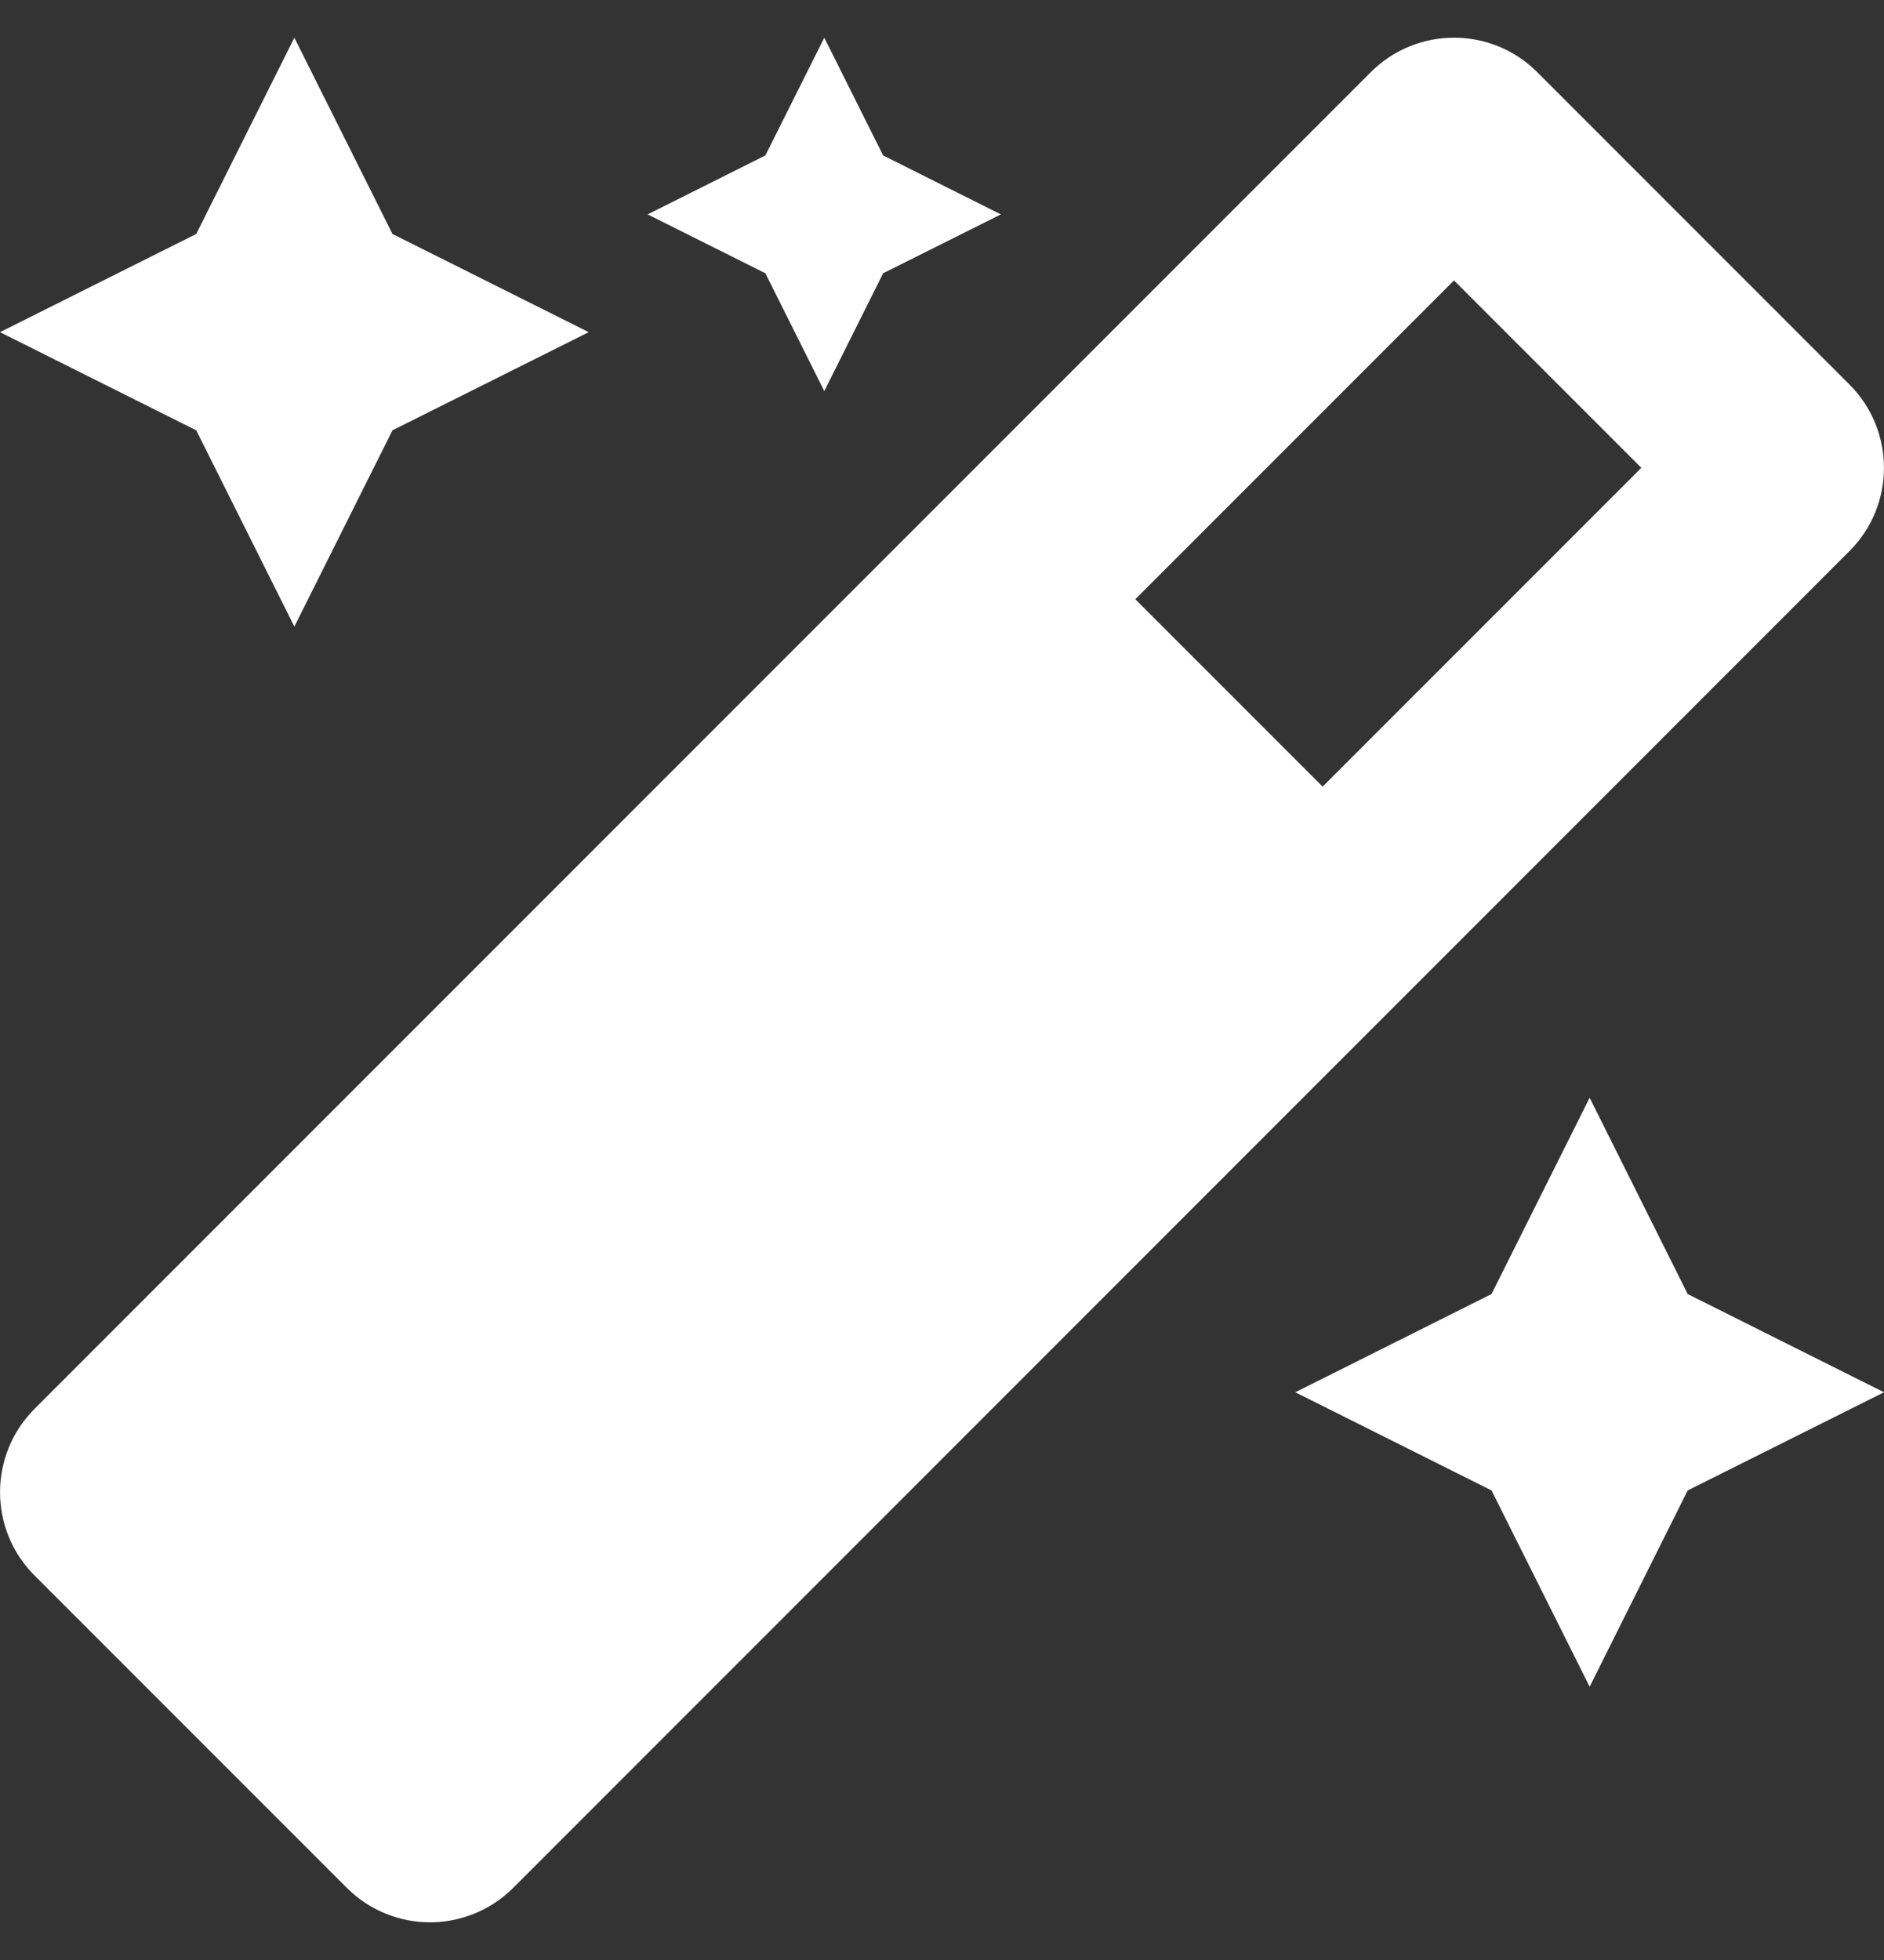 <svg width="25" height="26" viewBox="0 0 25 26" fill="none" xmlns="http://www.w3.org/2000/svg">
<rect x="0" y="0" width="25" height="26" fill="#333333" stroke="none"/>
<g clip-path="url(#clip0_97_2528)">
<path d="M10.938 5.188L11.719 3.625L13.281 2.844L11.719 2.062L10.938 0.5L10.156 2.062L8.594 2.844L10.156 3.625L10.938 5.188ZM3.906 8.312L5.208 5.708L7.812 4.406L5.208 3.104L3.906 0.5L2.604 3.104L0 4.406L2.604 5.708L3.906 8.312ZM21.094 14.562L19.792 17.166L17.188 18.469L19.792 19.771L21.094 22.375L22.395 19.771L25 18.469L22.395 17.166L21.094 14.562ZM24.542 5.101L20.399 0.958C20.094 0.652 19.694 0.5 19.294 0.5C18.895 0.5 18.495 0.652 18.189 0.958L0.458 18.689C-0.152 19.3 -0.152 20.289 0.458 20.899L4.601 25.042C4.906 25.347 5.306 25.5 5.706 25.5C6.105 25.5 6.505 25.347 6.811 25.042L24.542 7.31C25.152 6.701 25.152 5.711 24.542 5.101ZM17.551 10.435L15.065 7.949L19.294 3.72L21.78 6.206L17.551 10.435Z" fill="white"/>
</g>
<defs>
<clipPath id="clip0_97_2528">
<rect width="25" height="25" fill="white" transform="translate(0 0.5)"/>
</clipPath>
</defs>
</svg>

